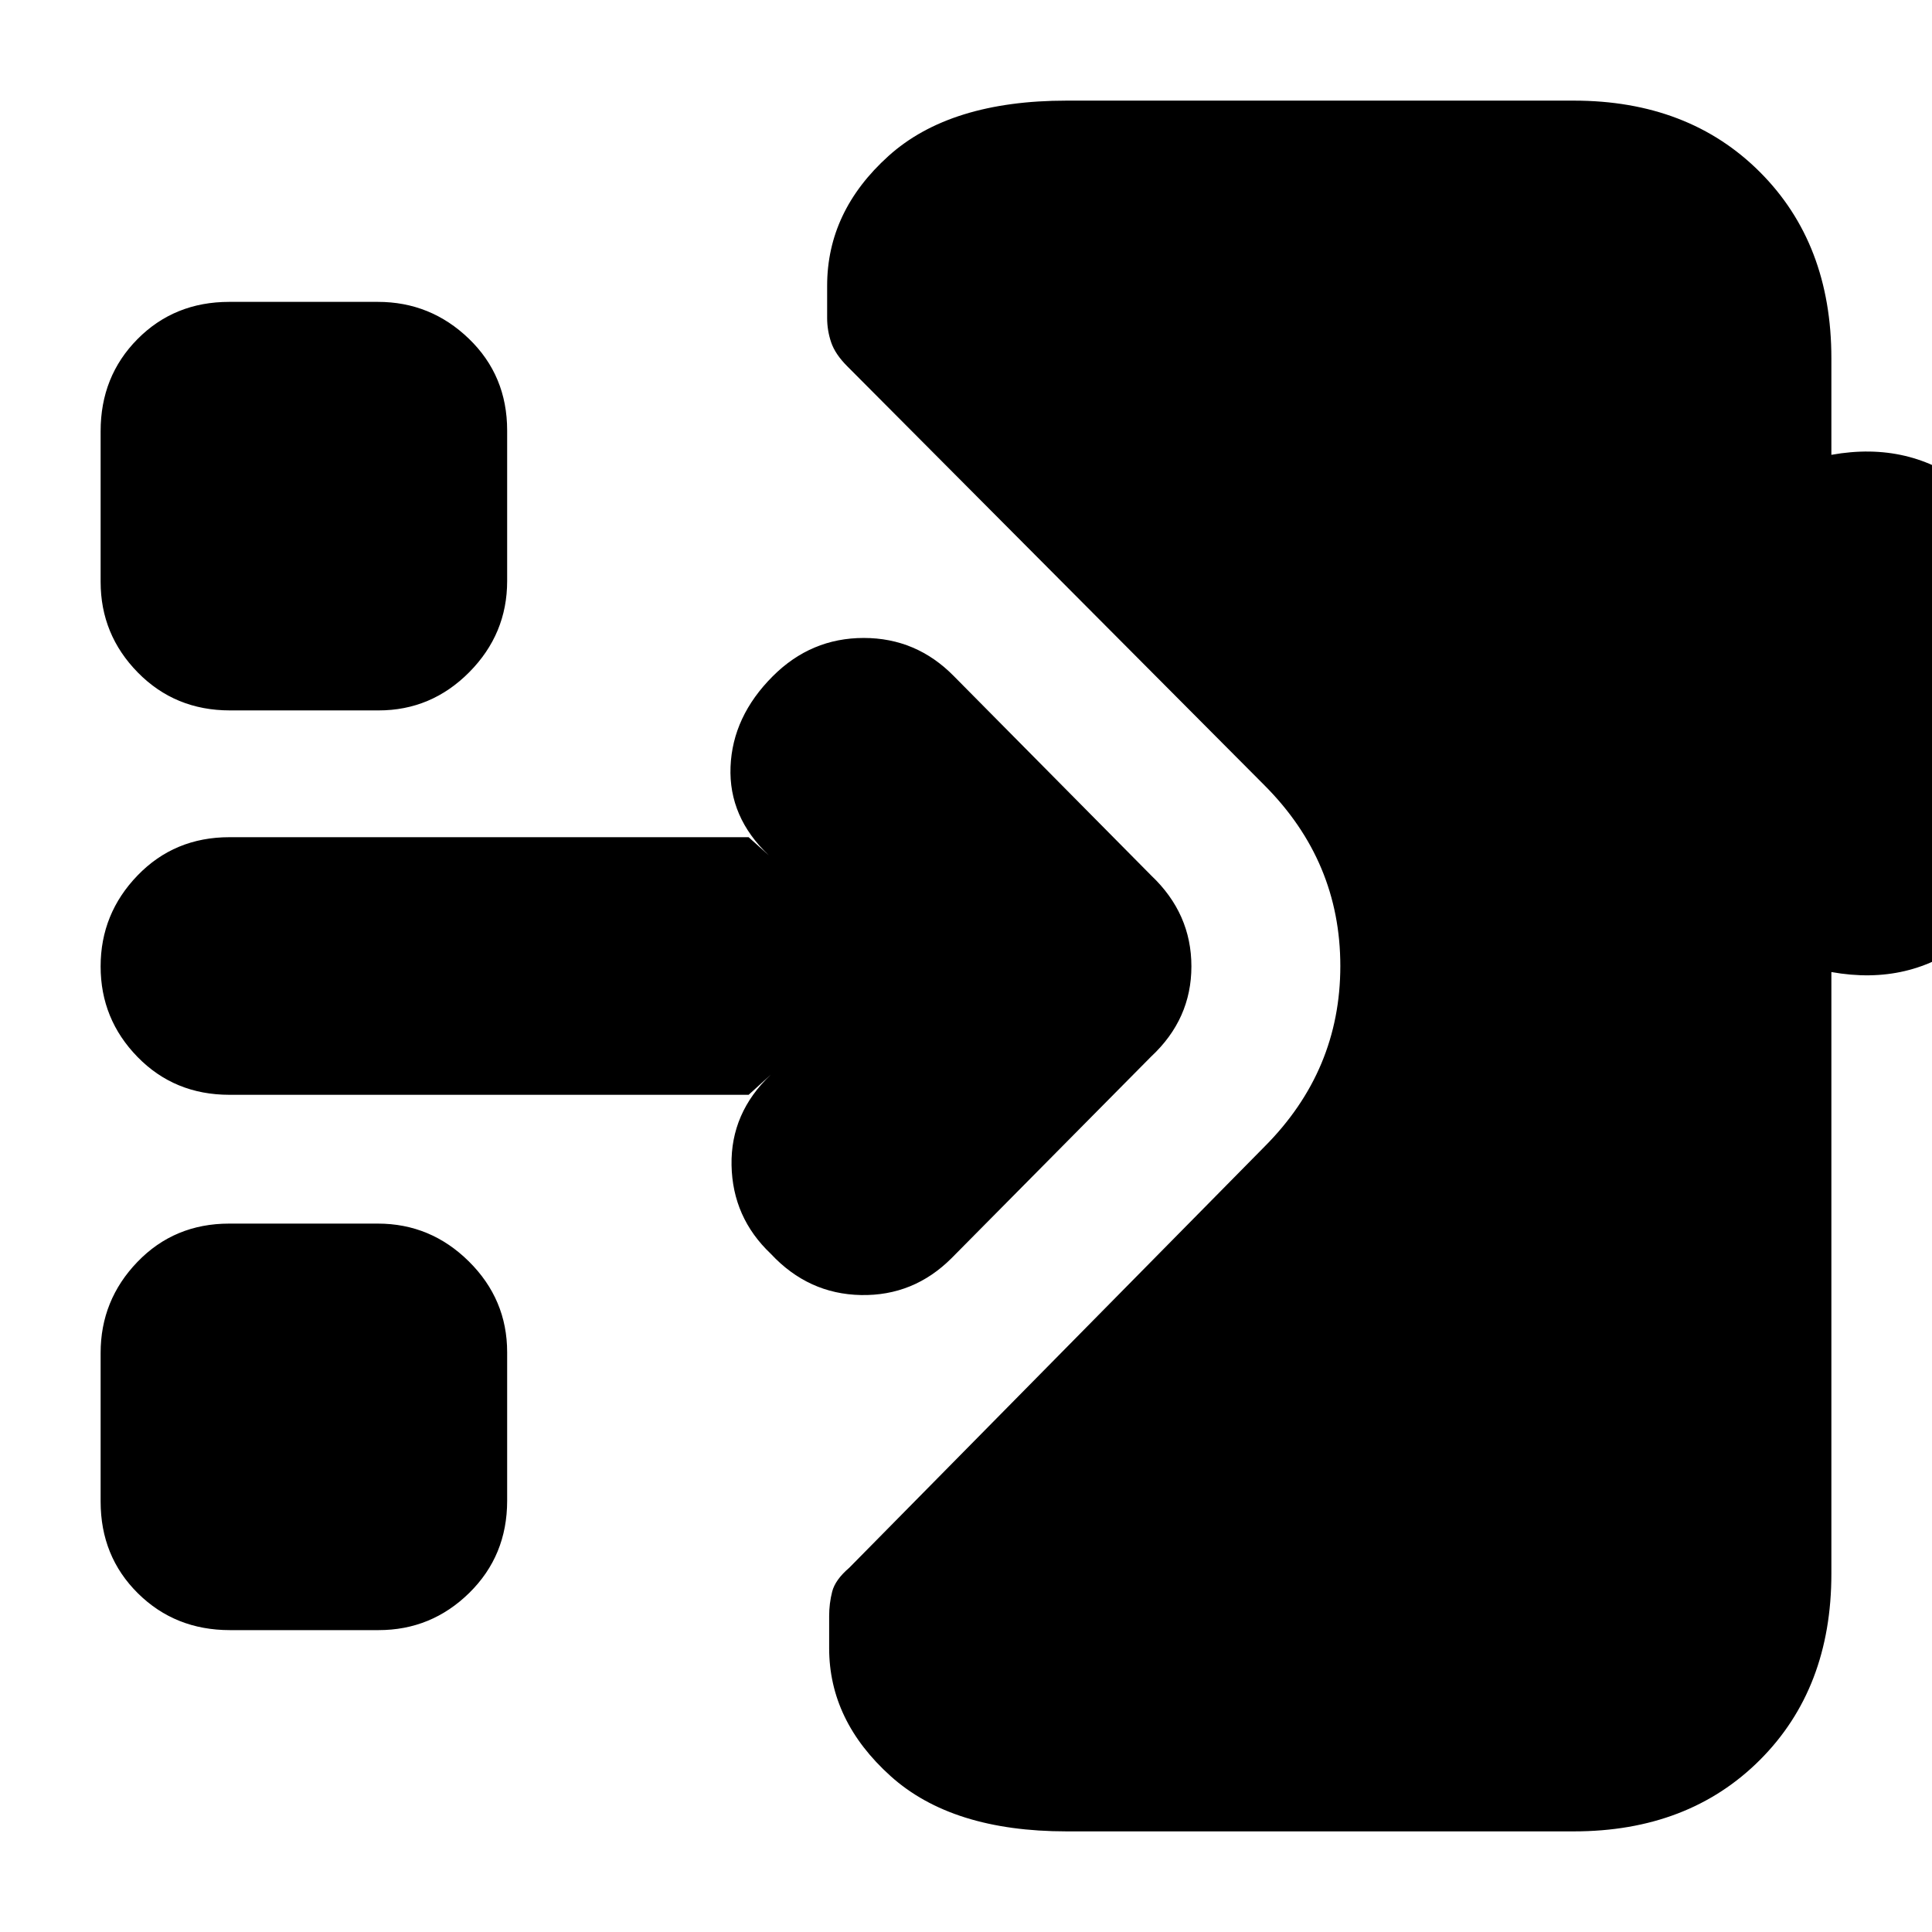 <svg xmlns="http://www.w3.org/2000/svg" height="20" viewBox="0 -960 960 960" width="20"><path d="M530-50q-57 0-87.5-27.5T412-141v-16q0-6.22 1.5-12.11T422-181l206.33-209.24Q666-428 666-480q0-52-37.67-89.76L421-778q-6-6-8-11.89-2-5.89-2-12.11v-16q0-37 30.5-64.5T530-910h252q57 0 92.5 35.5T910-782v48q39-7 68 16t29 60v105q0 37-29 60t-68 16v299q0 57-35.5 92.5T782-50H530ZM114.26-150Q87-150 68.5-168.32 50-186.65 50-213.91v-73.83Q50-314 68.32-333q18.33-19 45.59-19h73.83Q214-352 233-333.18q19 18.83 19 45.09v73.83q0 27.26-18.82 45.76-18.83 18.5-45.09 18.5h-73.83Zm358.6-184.86Q454-316 427.82-316.5T383-337q-19-18-19.5-44t19.5-45l-11 10H114q-27.3 0-45.65-18.79Q50-453.58 50-479.79T68.35-525Q86.7-544 114-544h258l10 9q-20-19-19-44t21-45q19-19 45.18-19T474-624l98.14 99.14Q592-506 592-479.82T572-435l-99.14 100.14ZM114.26-607Q87-607 68.5-625.82 50-644.65 50-670.91v-74.83Q50-773 68.32-791.5 86.65-810 113.91-810h73.83Q214-810 233-791.68q19 18.33 19 45.59v74.83Q252-645 233.18-626q-18.83 19-45.09 19h-73.83Z"/></svg>